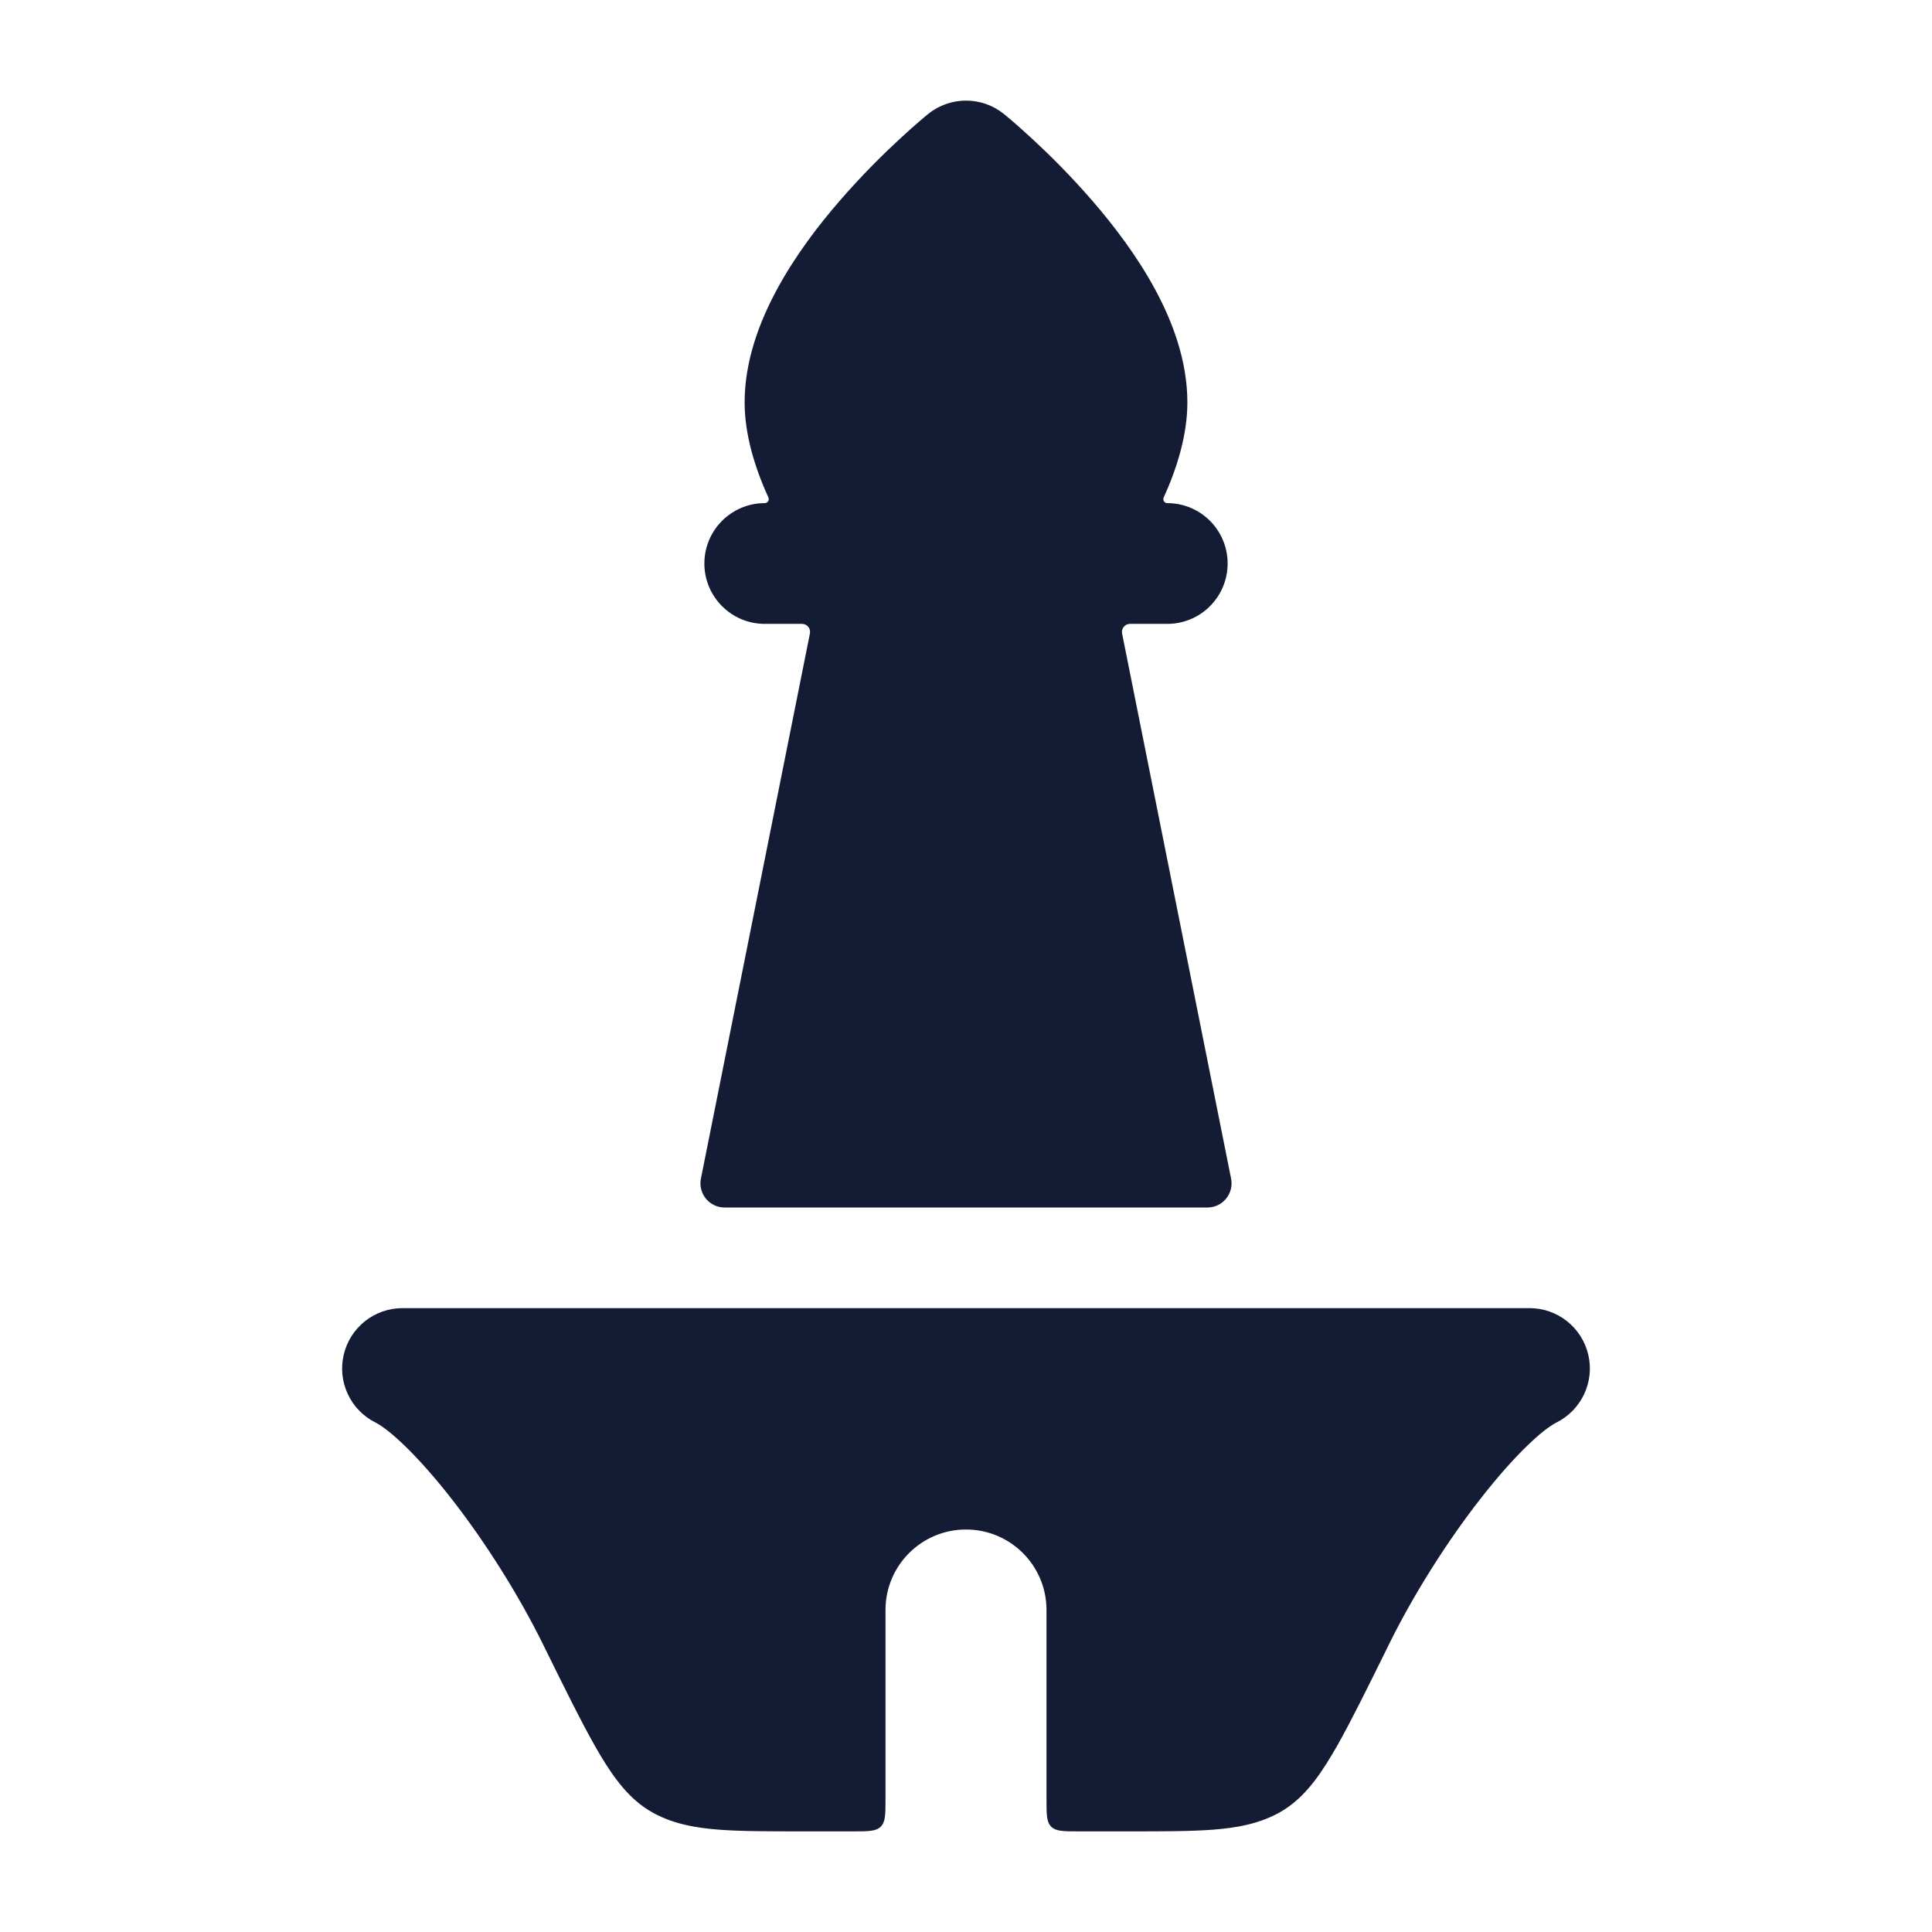 <svg width="24" height="24" viewBox="0 0 24 24" fill="none" xmlns="http://www.w3.org/2000/svg">
<path d="M13 20C13 19.448 12.552 19 12 19C11.447 19 11 19.448 11 20V22.35C11 22.539 11 22.633 10.941 22.691C10.883 22.75 10.788 22.75 10.6 22.75H9.971C9.56 22.75 9.21 22.75 8.933 22.729C8.662 22.708 8.338 22.662 8.056 22.486C7.885 22.38 7.759 22.239 7.666 22.117C7.569 21.991 7.478 21.843 7.39 21.688C7.218 21.384 7.013 20.969 6.76 20.456L6.749 20.433C6.438 19.802 6.025 19.152 5.615 18.626C5.18 18.068 4.83 17.754 4.664 17.671C4.353 17.515 4.19 17.166 4.27 16.828C4.35 16.489 4.652 16.25 5 16.25H19C19.348 16.25 19.65 16.489 19.73 16.828C19.81 17.166 19.646 17.515 19.335 17.671C19.169 17.754 18.819 18.068 18.385 18.626C17.975 19.152 17.562 19.802 17.251 20.433L17.24 20.456C16.987 20.969 16.782 21.384 16.61 21.688C16.521 21.843 16.43 21.991 16.334 22.117C16.241 22.239 16.114 22.38 15.944 22.486C15.661 22.662 15.338 22.708 15.066 22.729C14.79 22.75 14.439 22.75 14.029 22.75H13.4C13.211 22.75 13.117 22.75 13.058 22.691C13 22.633 13 22.539 13 22.35V20Z" fill="#141B34"/>
<path d="M15.293 14.641C15.33 14.827 15.188 15 14.999 15H9.001C8.812 15 8.67 14.827 8.707 14.641L10.061 7.87C10.074 7.808 10.026 7.75 9.963 7.75H9.5C9.086 7.75 8.75 7.414 8.75 7C8.75 6.586 9.086 6.25 9.5 6.25C9.536 6.25 9.56 6.212 9.545 6.18C9.38 5.817 9.25 5.402 9.25 5C9.25 4.482 9.435 3.995 9.654 3.591C9.876 3.181 10.162 2.804 10.434 2.491C10.707 2.176 10.977 1.91 11.179 1.724C11.28 1.63 11.365 1.556 11.426 1.503C11.456 1.477 11.481 1.457 11.498 1.442L11.519 1.425L11.525 1.42L11.527 1.418L11.528 1.417C11.804 1.194 12.197 1.194 12.472 1.417L12.474 1.418L12.476 1.42L12.482 1.425L12.503 1.442C12.52 1.457 12.545 1.477 12.575 1.503C12.636 1.556 12.721 1.63 12.822 1.724C13.024 1.91 13.294 2.176 13.567 2.491C13.838 2.804 14.125 3.181 14.347 3.591C14.566 3.995 14.75 4.482 14.75 5C14.75 5.402 14.621 5.817 14.456 6.18C14.441 6.212 14.464 6.25 14.5 6.25C14.915 6.25 15.25 6.586 15.25 7C15.25 7.414 14.915 7.75 14.5 7.75H14.037C13.974 7.75 13.927 7.808 13.939 7.87L15.293 14.641Z" fill="#141B34"/>
</svg>
